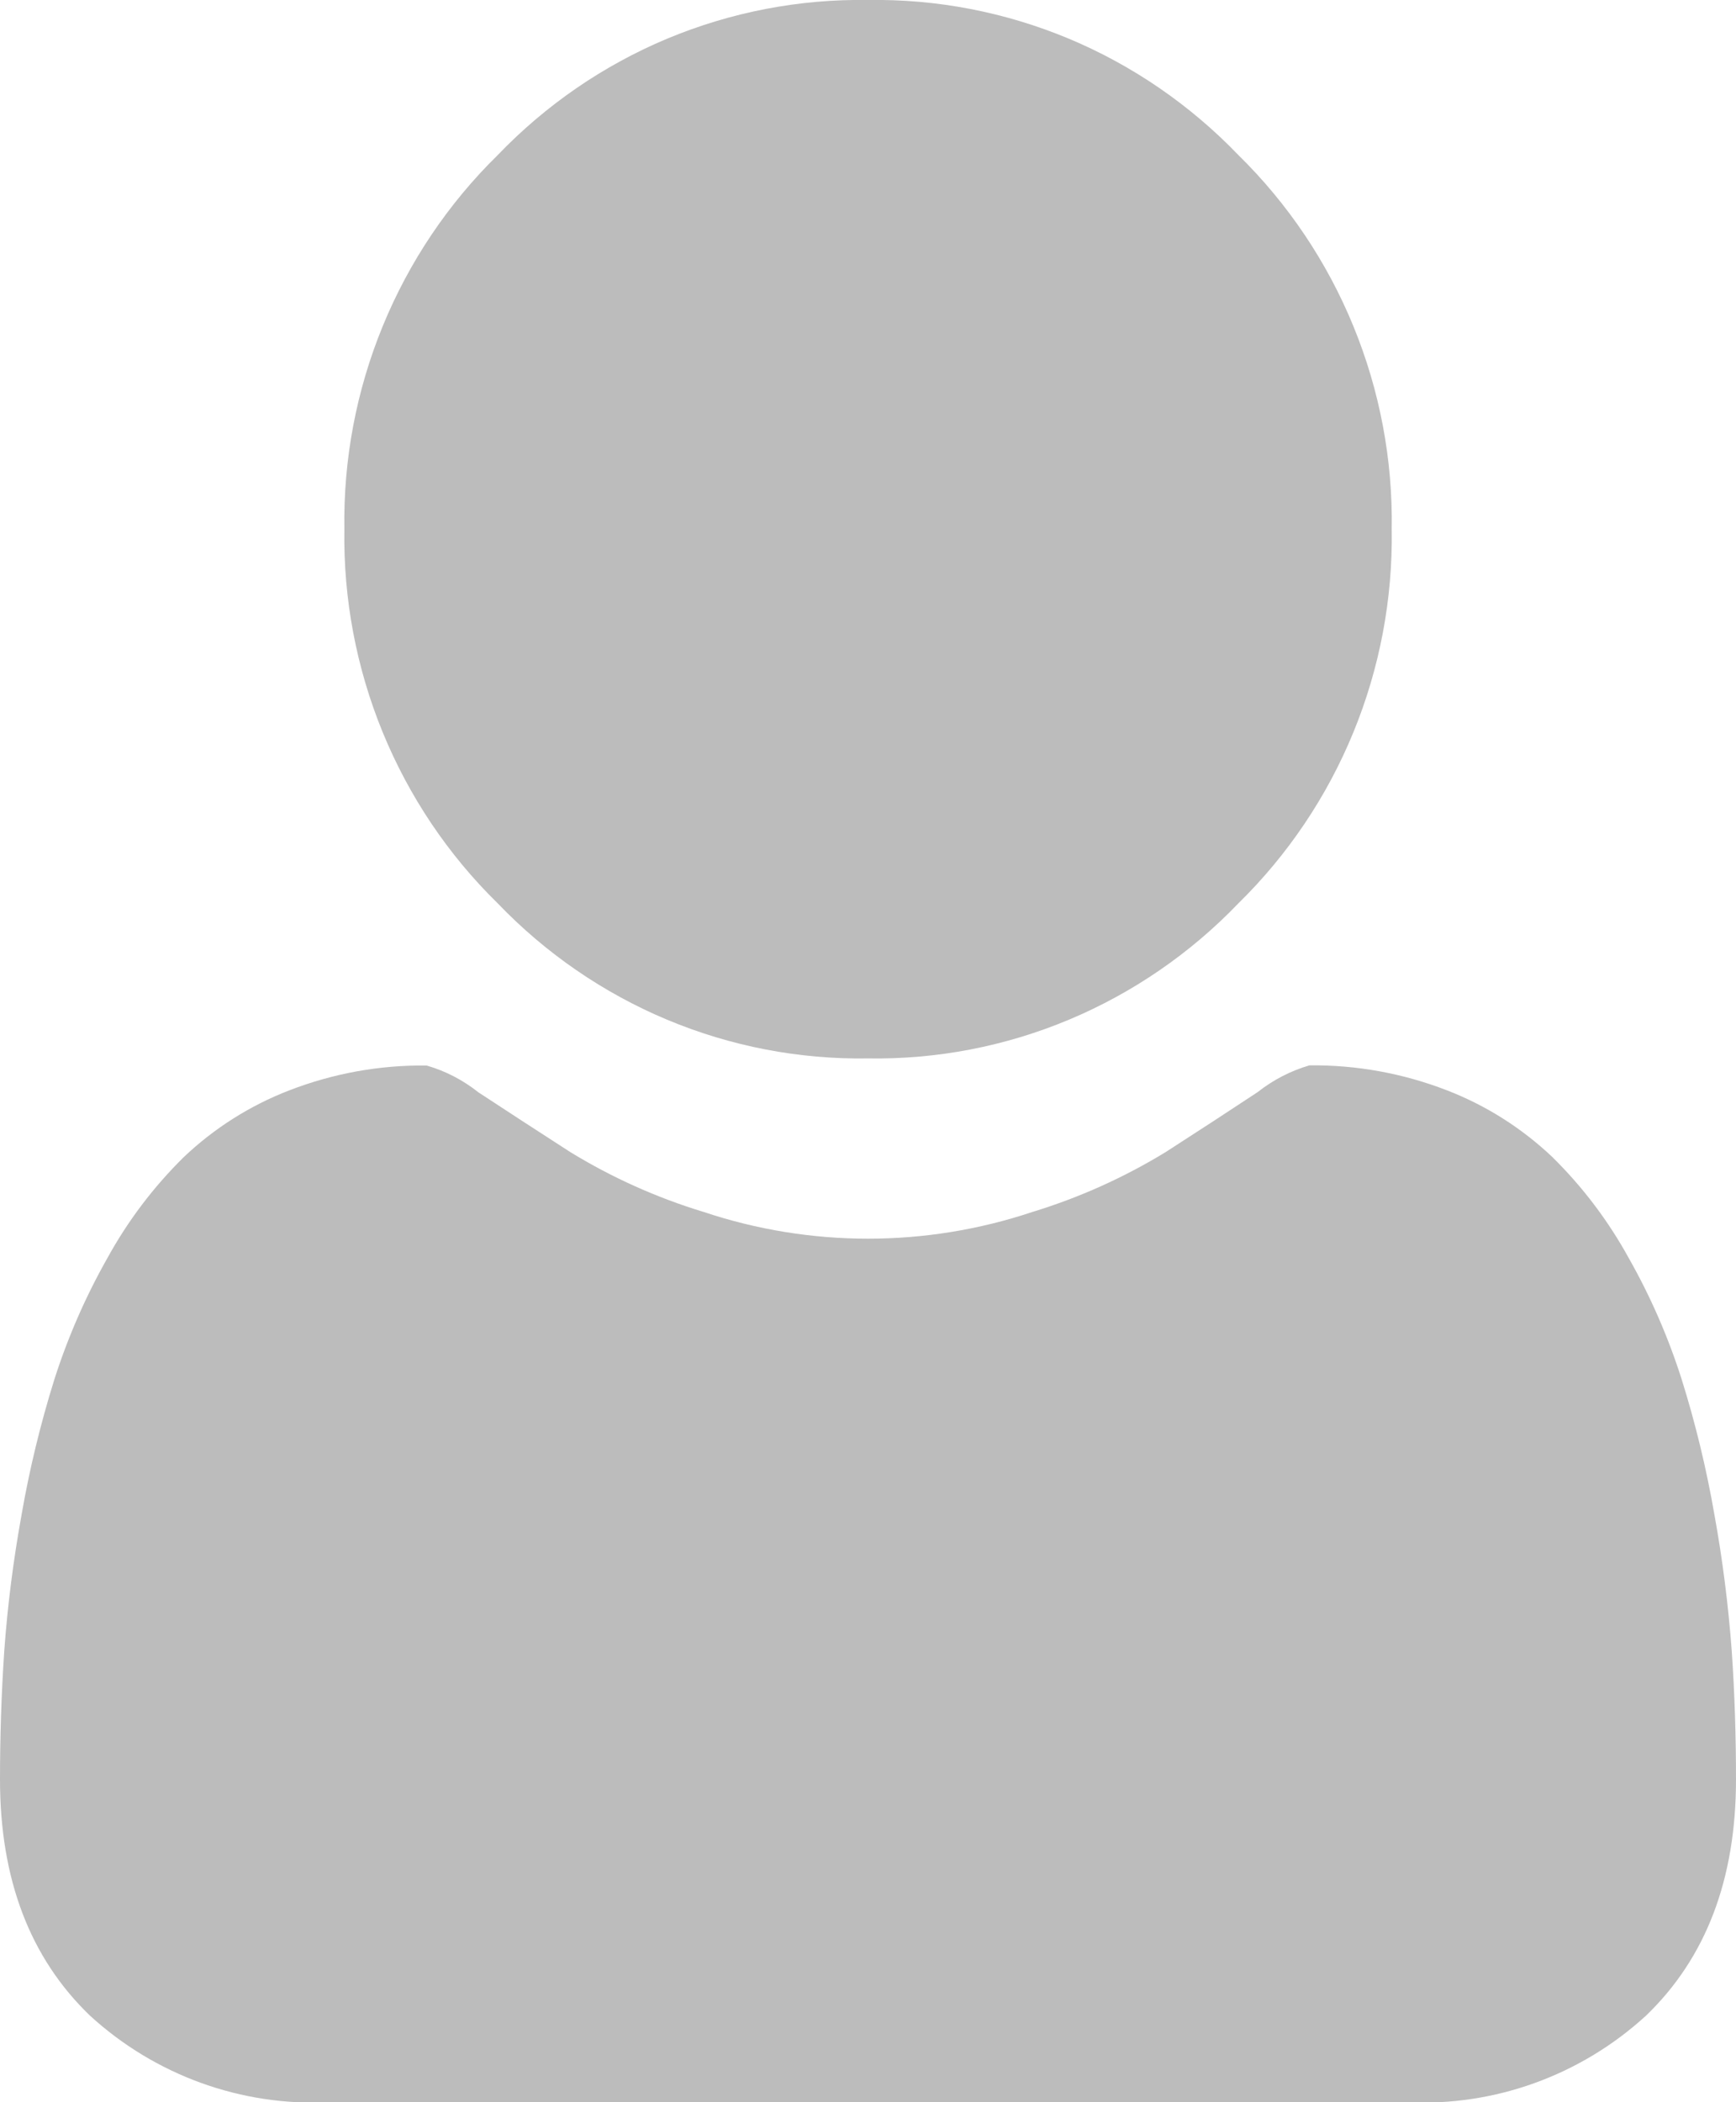 <svg width="19" height="23" viewBox="0 0 19 23" fill="none" xmlns="http://www.w3.org/2000/svg">
<g clip-path="url(#clip0)">
<path d="M9.5 11.58C10.255 11.592 11.003 11.448 11.7 11.156C12.397 10.864 13.028 10.431 13.553 9.884C14.094 9.354 14.523 8.717 14.812 8.013C15.101 7.309 15.244 6.552 15.232 5.79C15.244 5.028 15.101 4.272 14.812 3.568C14.523 2.863 14.094 2.226 13.553 1.696C13.027 1.149 12.397 0.716 11.7 0.424C11.003 0.133 10.255 -0.012 9.5 0C8.746 -0.012 7.997 0.133 7.3 0.424C6.603 0.716 5.973 1.149 5.448 1.696C4.906 2.227 4.478 2.863 4.189 3.568C3.9 4.272 3.757 5.028 3.769 5.79C3.757 6.552 3.9 7.308 4.189 8.013C4.478 8.717 4.906 9.354 5.448 9.884C5.973 10.431 6.603 10.864 7.3 11.156C7.997 11.448 8.746 11.592 9.5 11.58Z" fill="#BCBCBC"/>
<path d="M18.953 18.058C18.916 17.56 18.853 17.064 18.764 16.573C18.677 16.072 18.558 15.578 18.406 15.093C18.259 14.631 18.065 14.185 17.826 13.764C17.602 13.356 17.32 12.984 16.989 12.658C16.655 12.342 16.264 12.094 15.836 11.929C15.356 11.743 14.845 11.65 14.331 11.656C14.125 11.716 13.933 11.816 13.764 11.949C13.468 12.145 13.133 12.363 12.759 12.604C12.302 12.883 11.813 13.103 11.302 13.259C10.132 13.65 8.868 13.65 7.699 13.259C7.188 13.104 6.698 12.884 6.242 12.605C5.868 12.364 5.533 12.146 5.236 11.951C5.068 11.817 4.875 11.717 4.67 11.658C4.156 11.651 3.645 11.744 3.165 11.93C2.737 12.095 2.345 12.343 2.011 12.66C1.681 12.985 1.399 13.357 1.175 13.765C0.936 14.187 0.742 14.632 0.594 15.095C0.443 15.579 0.323 16.072 0.236 16.573C0.147 17.064 0.083 17.56 0.047 18.058C0.016 18.517 -0 18.988 1.57215e-06 19.469C1.57215e-06 20.56 0.328 21.421 0.985 22.053C1.699 22.706 2.641 23.047 3.603 23H15.398C16.36 23.047 17.301 22.706 18.015 22.053C18.672 21.421 19 20.56 19 19.469C19 18.988 18.985 18.517 18.953 18.058Z" fill="#BCBCBC"/>
</g>
<defs>
<clipPath id="clip0">
<rect width="19" height="23" fill="white"/>
</clipPath>
</defs>
</svg>
